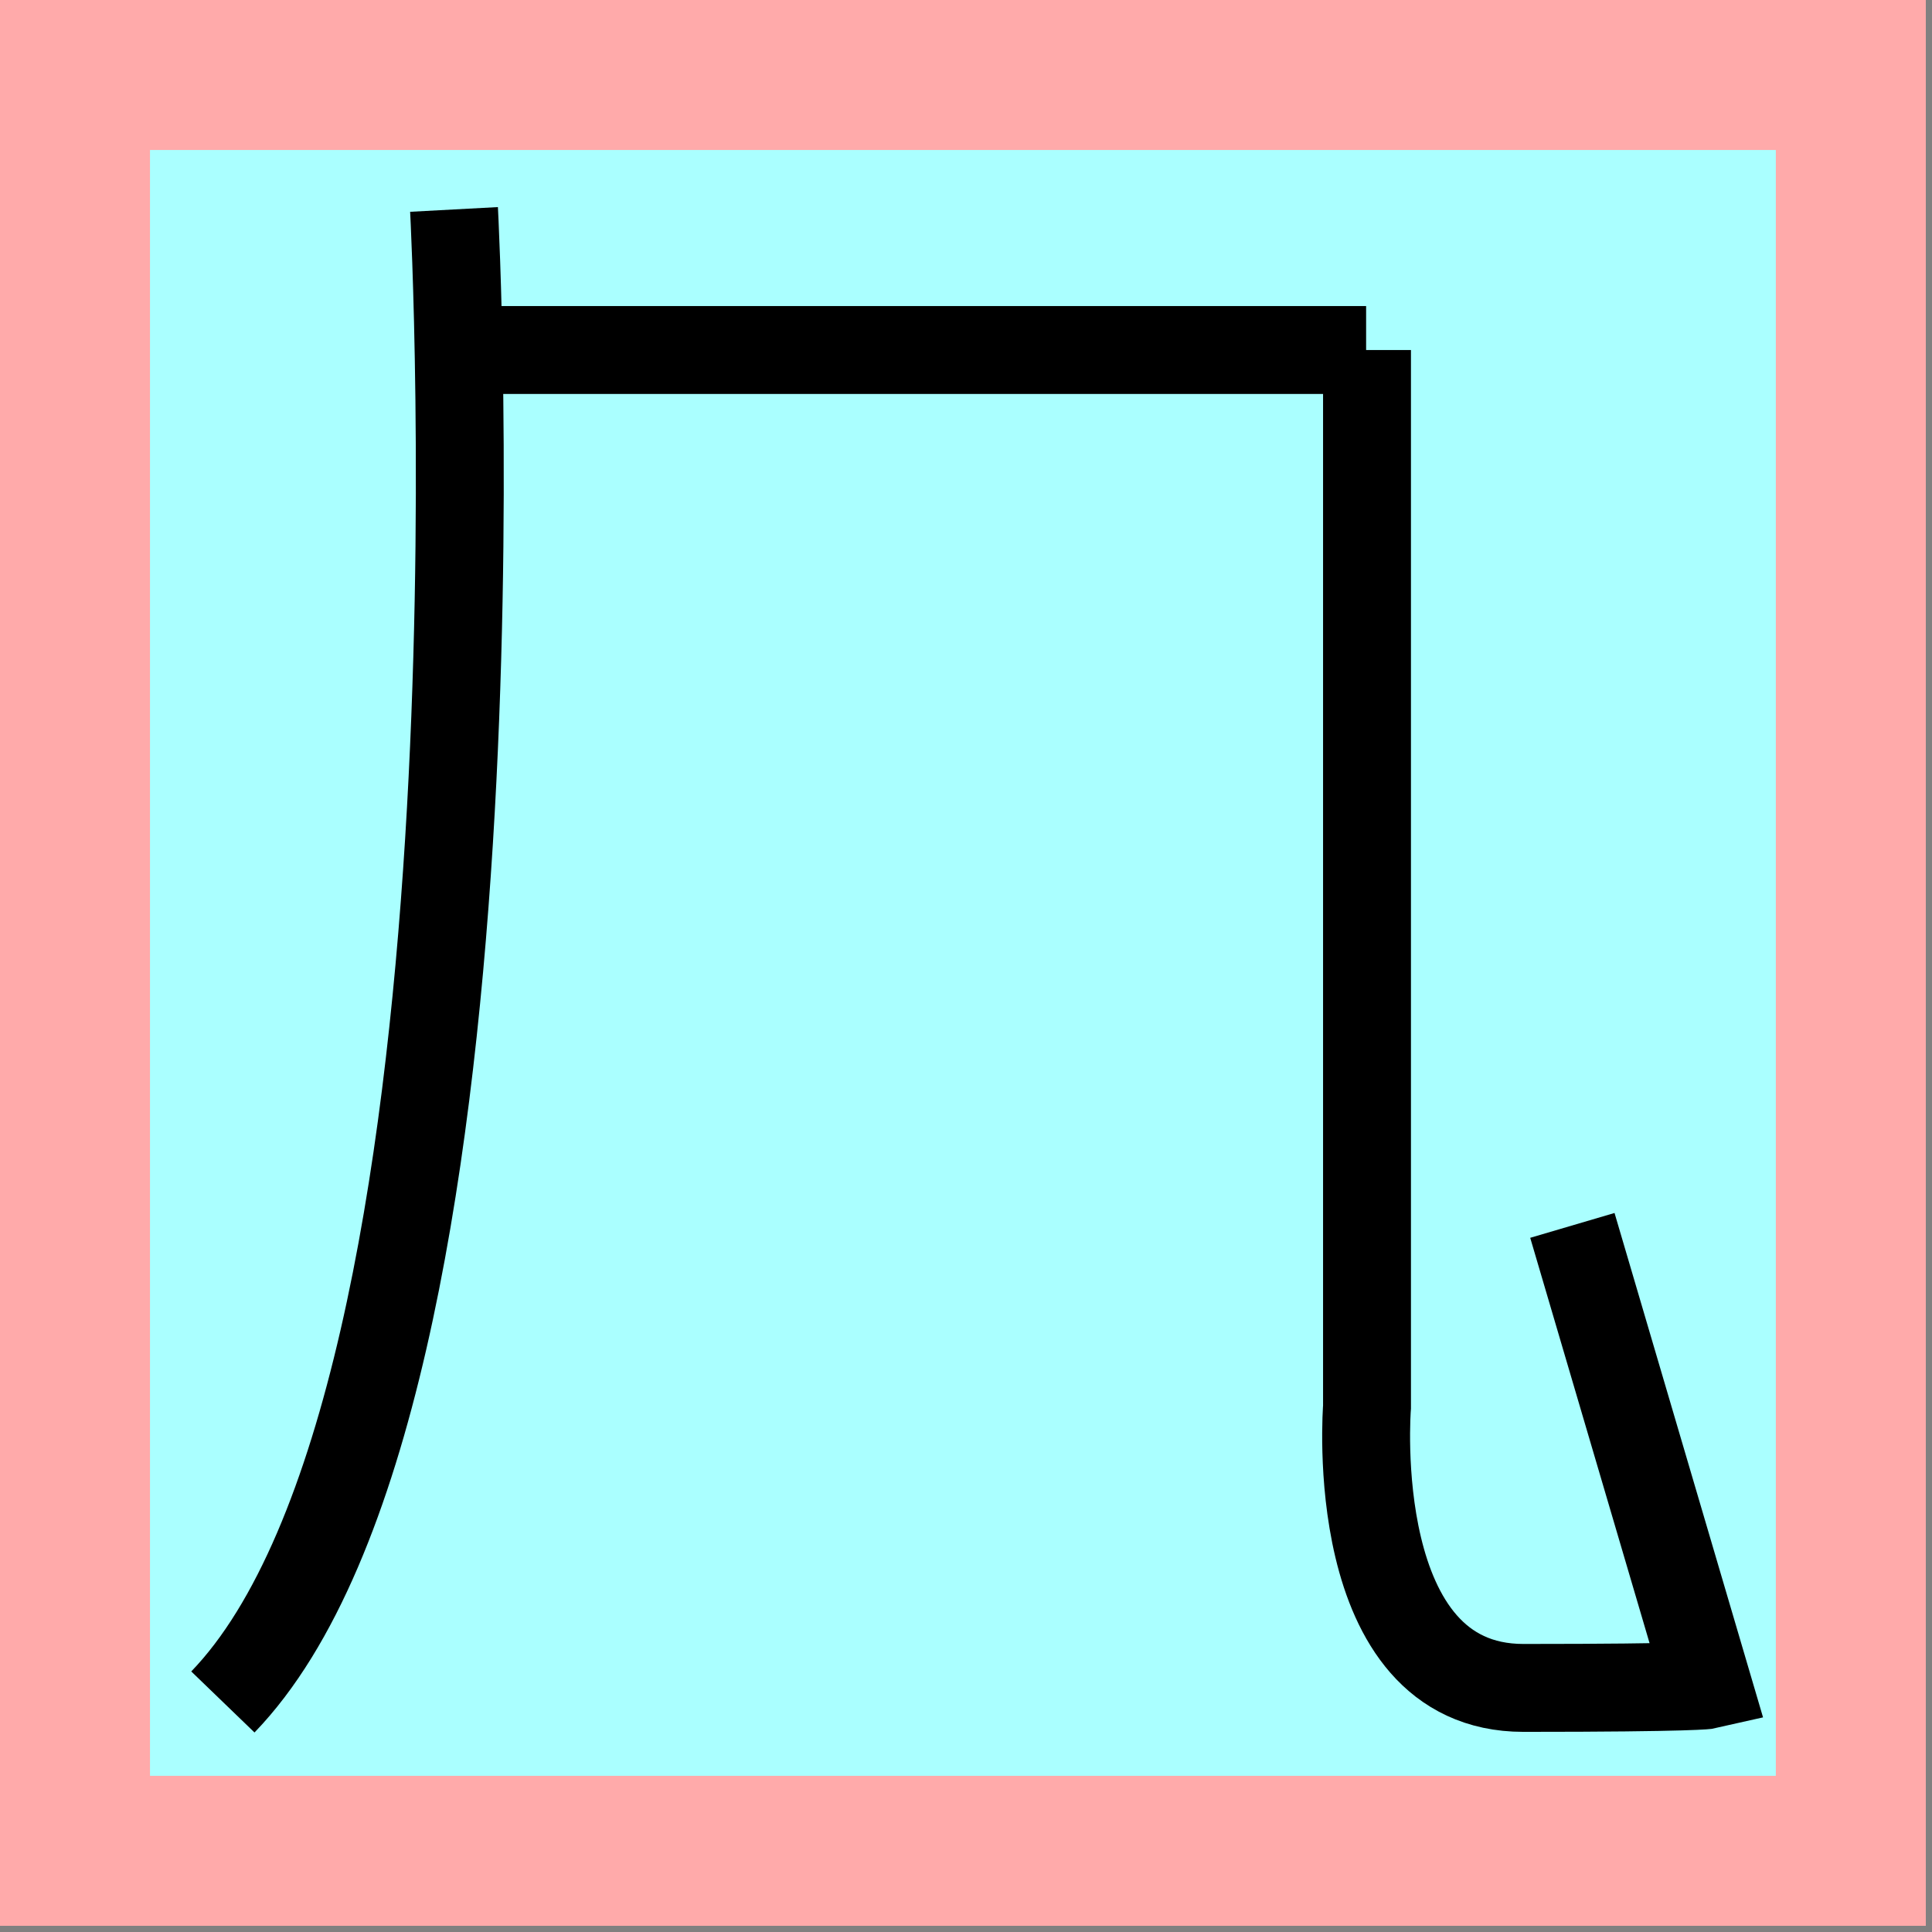 <?xml version="1.0" encoding="UTF-8" standalone="no"?>
<svg
   width="100%"
   height="100%"
   viewBox="0 0 91 91"
   version="1.1"
   xml:space="preserve"
   style="fill-rule:evenodd;clip-rule:evenodd;"
   id="svg41567"
   sodipodi:docname="天.svg"
   inkscape:version="1.2-alpha1 (b6a15bbbed, 2022-02-23)"
   xmlns:inkscape="http://www.inkscape.org/namespaces/inkscape"
   xmlns:sodipodi="http://sodipodi.sourceforge.net/DTD/sodipodi-0.dtd"
   xmlns="http://www.w3.org/2000/svg"
   xmlns:svg="http://www.w3.org/2000/svg"><rect x="0" y="0" width="91" height="91" fill="#808080" stroke="none"/><defs
   id="defs41571" /><sodipodi:namedview
   id="namedview41569"
   pagecolor="#ffffff"
   bordercolor="#999999"
   borderopacity="1"
   inkscape:pageshadow="0"
   inkscape:pageopacity="0"
   inkscape:pagecheckerboard="0"
   inkscape:deskcolor="#d1d1d1"
   showgrid="false"
   inkscape:zoom="2.3928571"
   inkscape:cx="-40.746269"
   inkscape:cy="150.44776"
   inkscape:window-width="1920"
   inkscape:window-height="1025"
   inkscape:window-x="-8"
   inkscape:window-y="-8"
   inkscape:window-maximized="1"
   inkscape:current-layer="svg41567" />
    <path
   id="path2669"
   d="M0,0L90.709,0L90.709,90.709L0,90.709"
   style="fill:rgb(255,170,170);fill-rule:nonzero;" />
    <path
   id="path2671"
   d="M7.065,7.065L83.644,7.065L83.644,83.644L7.065,83.644"
   style="fill:rgb(170,255,255);fill-rule:nonzero;" />
    
    <path
   id="path2675"
   d="m 21.385,9.865 c 0,0 3,55.909 -10.887,70.3"
   style="fill:none;fill-rule:nonzero;stroke:#000000;stroke-width:4.14px"
   sodipodi:nodetypes="cc" />
    <path
   id="path2679"
   d="M 21.48,16.486 H 64.346"
   style="fill:none;fill-rule:nonzero;stroke:#000000;stroke-width:4.14px"
   sodipodi:nodetypes="cc" />
    <g
   transform="matrix(1,0,0,1,2.484,6.812)"
   id="g41565">
        <path
   d="m 61.904,9.674 0,49.786 c 0,0 -1.047,13.231 7.366,13.231 8.103,0 8.682,-0.134 8.682,-0.134 L 71.577,50.906"
   style="fill:none;fill-rule:nonzero;stroke:#000000;stroke-width:4.14px"
   id="path41563"
   sodipodi:nodetypes="ccscc" />
    </g>
</svg>
